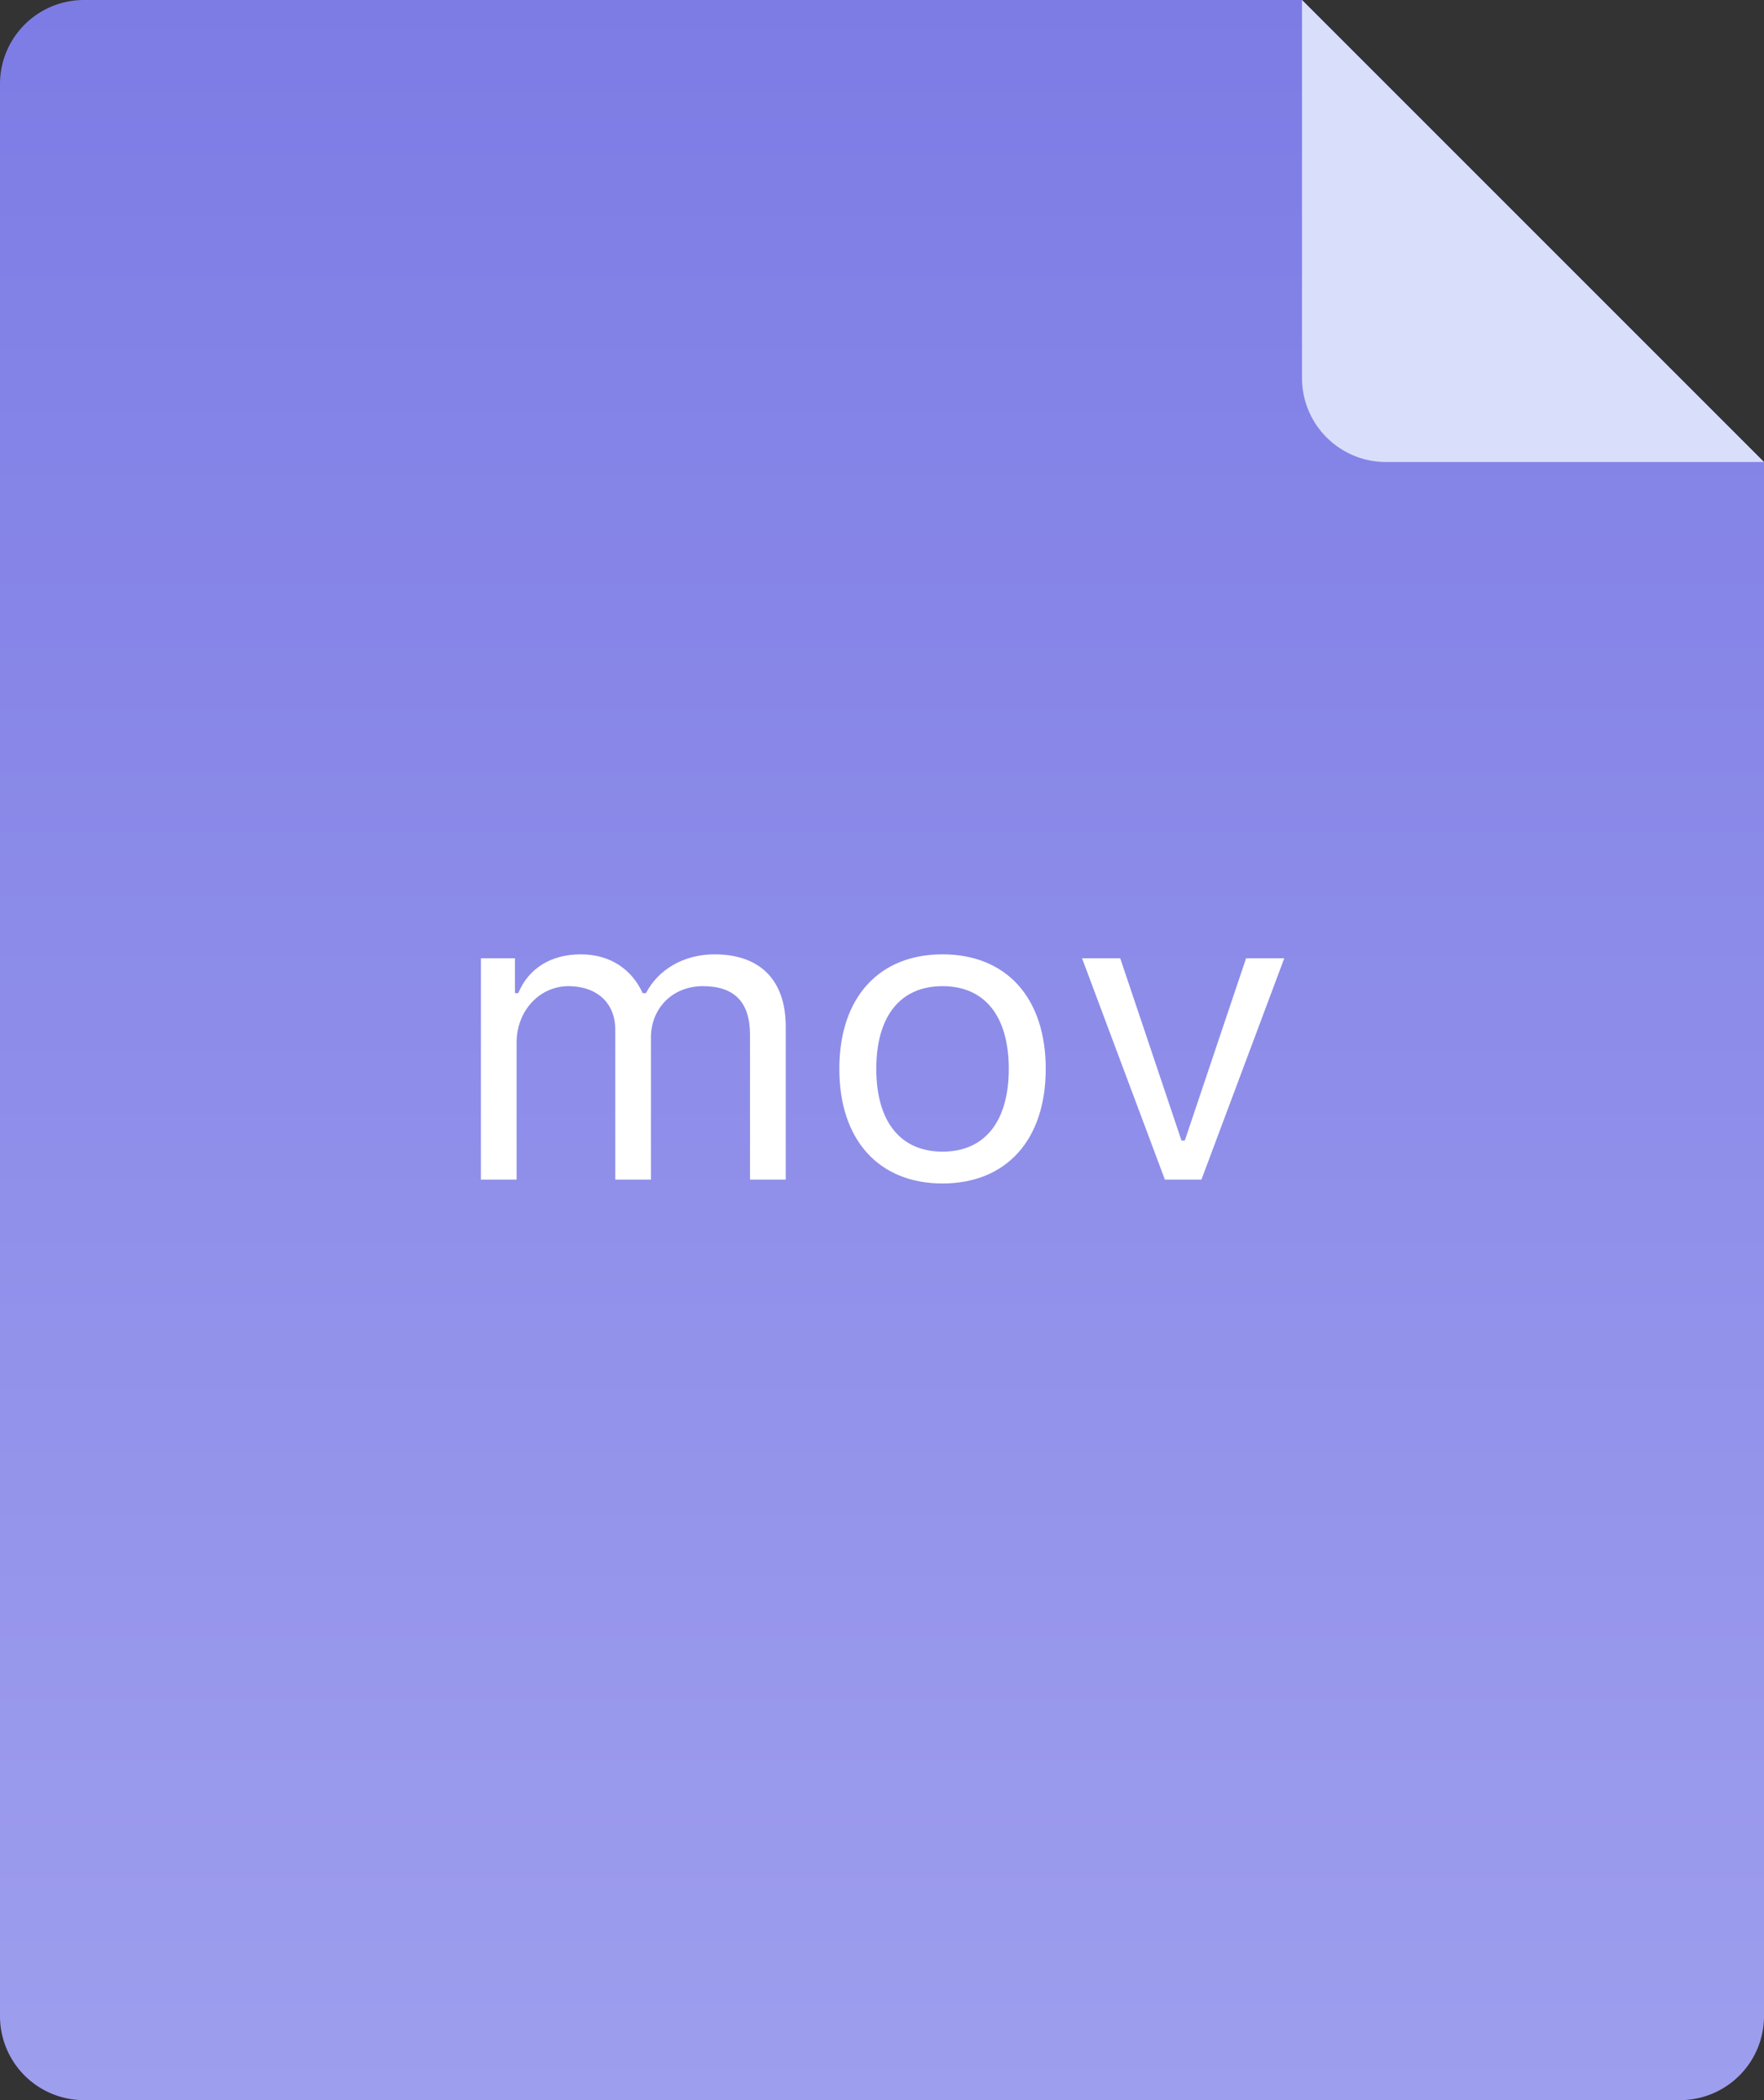 <svg xmlns="http://www.w3.org/2000/svg" width="84" height="100">
  <rect width="100%" height="100%" fill="#333333" stroke="none"/>
  <defs>
    <linearGradient id="a" x1="0%" x2="0%" y1="100%" y2="0%">
      <stop offset="0%" stop-color="#9E9EEE"/>
      <stop offset="100%" stop-color="#7D7CE5"/>
    </linearGradient>
  </defs>
  <path fill-rule="evenodd" fill="url(#a)" d="M84 22v74a4 4 0 0 1-4 4H4a4 4 0 0 1-4-4V4a4 4 0 0 1 4-4h58l22 22z"/>
  <path fill-rule="evenodd" fill="#D9DEFA" d="M84 22H66a4 4 0 0 1-4-4V0l22 22z"/>
  <path fill-rule="evenodd" fill="#FFF" d="M57.211 56.167H55.47l-3.945-10.539h1.819l2.917 8.681h.158l2.918-8.681h1.819l-3.945 10.539zm-12.328.185c-3.036 0-4.915-2.072-4.915-5.455 0-3.392 1.879-5.455 4.915-5.455 3.035 0 4.914 2.063 4.914 5.455 0 3.383-1.879 5.455-4.914 5.455zm0-9.395c-2.018 0-3.155 1.437-3.155 3.94 0 2.493 1.137 3.94 3.155 3.94 2.017 0 3.154-1.447 3.154-3.94 0-2.503-1.137-3.94-3.154-3.94zm-9.168 2.317c0-1.554-.741-2.317-2.244-2.317-1.484 0-2.473 1.095-2.473 2.435v6.775h-1.701V49.01c0-1.251-.88-2.053-2.224-2.053-1.395 0-2.473 1.193-2.473 2.679v6.531h-1.7V45.628h1.621v1.662h.158c.485-1.174 1.553-1.848 2.977-1.848 1.444 0 2.452.753 2.947 1.848h.158c.574-1.115 1.79-1.848 3.263-1.848 2.176 0 3.392 1.232 3.392 3.441v7.284h-1.701v-6.893z"/>
</svg>

